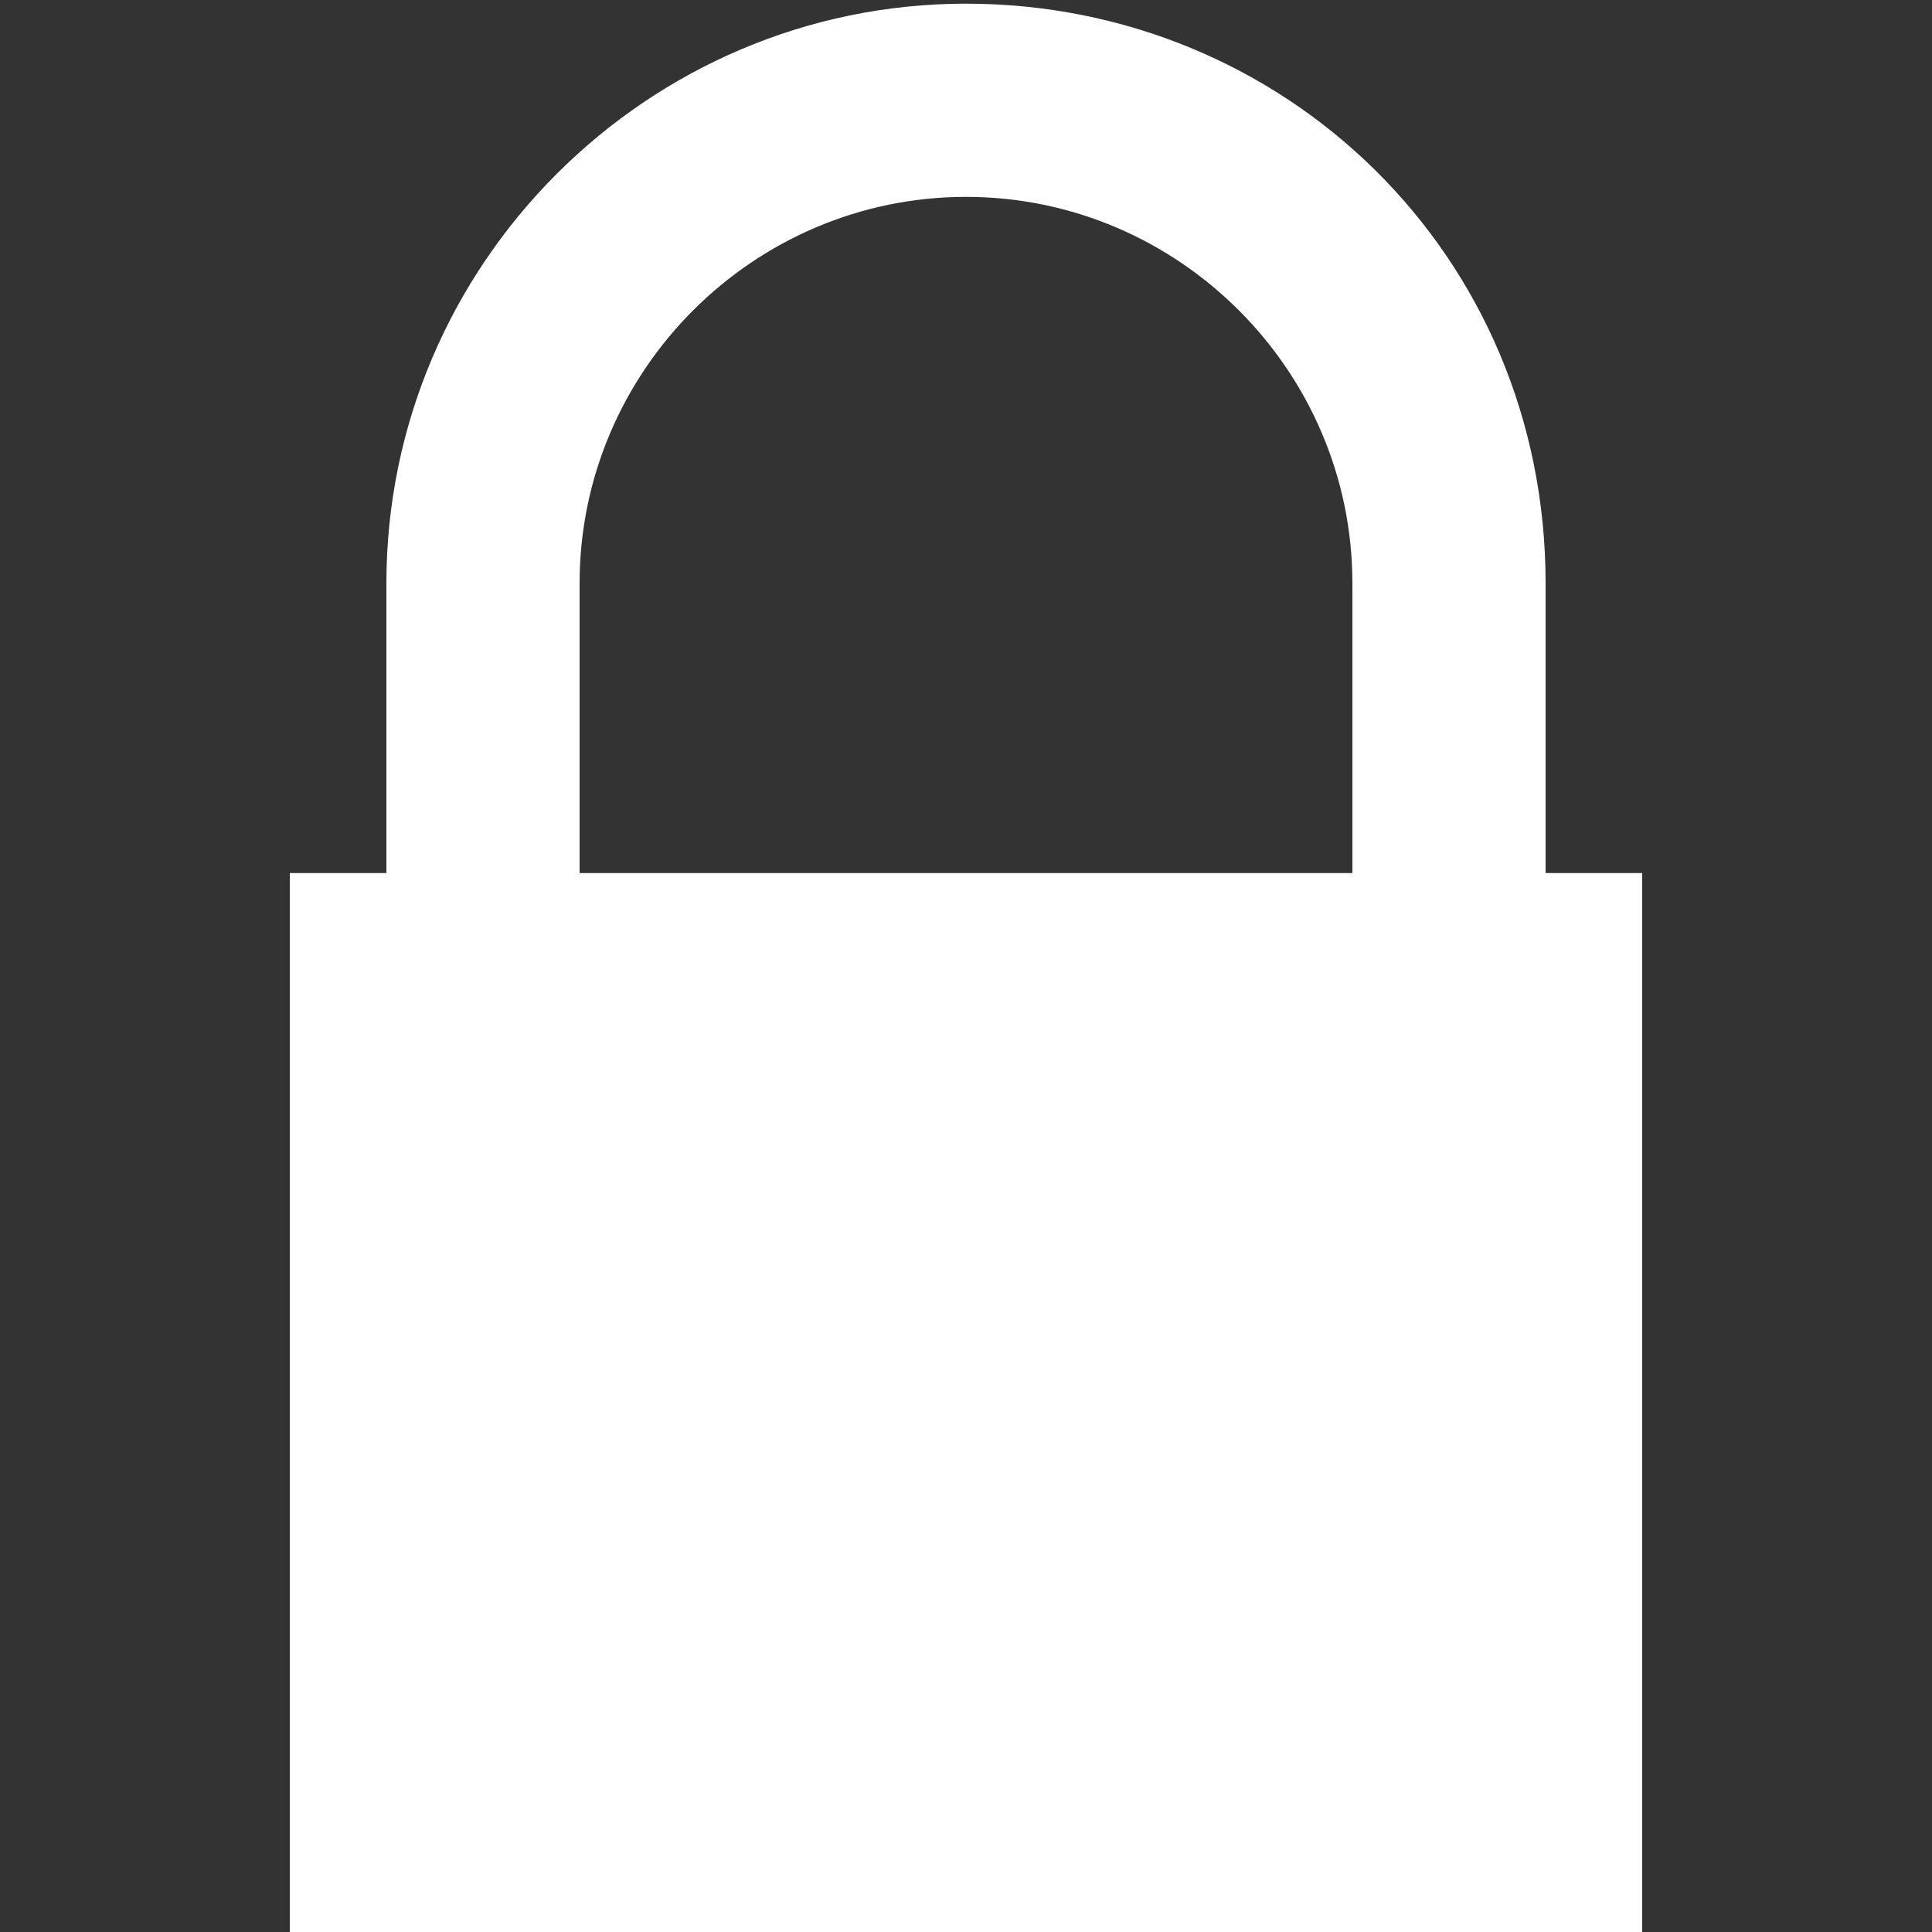 <?xml version="1.0" encoding="utf-8"?>
<!-- Generator: Adobe Illustrator 19.1.0, SVG Export Plug-In . SVG Version: 6.00 Build 0)  -->
<svg version="1.1"
	 id="svg2" xmlns:svg="http://www.w3.org/2000/svg" xmlns:cc="http://creativecommons.org/ns#" xmlns:rdf="http://www.w3.org/1999/02/22-rdf-syntax-ns#" xmlns:dc="http://purl.org/dc/elements/1.1/" xmlns:sodipodi="http://sodipodi.sourceforge.net/DTD/sodipodi-0.dtd" xmlns:inkscape="http://www.inkscape.org/namespaces/inkscape" sodipodi:docname="SemiProtect.svg" inkscape:version="0.48.3.1 r9886"
	 xmlns="http://www.w3.org/2000/svg" xmlns:xlink="http://www.w3.org/1999/xlink" x="0px" y="0px" width="20px" height="20px"
	 viewBox="-501 503 20 20" style="enable-background:new -501 503 20 20;" xml:space="preserve">
<rect x="-501" y="503" width="20" height="20" fill="#333333" stroke="none"/>
<style type="text/css">
	.st0{fill:#FFFFFF;}
</style>
<sodipodi:namedview  inkscape:window-x="0" inkscape:showpageshadow="false" fit-margin-bottom="0" inkscape:window-maximized="1" inkscape:window-y="24" inkscape:window-width="1920" inkscape:window-height="1176" fit-margin-right="0" inkscape:pageshadow="2" inkscape:document-units="px" inkscape:current-layer="layer1" inkscape:pageopacity="0.0" pagecolor="#ffffff" inkscape:cy="6.4395908" inkscape:cx="6.8144988" showgrid="false" inkscape:zoom="22.627417" id="base" bordercolor="#666666" borderopacity="0.553" showborder="true" fit-margin-left="0" fit-margin-top="0">
	
		<inkscape:grid  type="xygrid" snapvisiblegridlinesonly="true" originy="4px" id="grid2985" spacingx="0.125px" empspacing="8" visible="true" originx="6px" spacingy="0.125px" enabled="true">
		</inkscape:grid>
</sodipodi:namedview>
<g id="layer1" transform="translate(6,-1036.362)" inkscape:groupmode="layer" inkscape:label="Layer 1">
	<path id="rect3838" class="st0" d="M-497,1539.4c-3.3,0-6,2.7-6,6v3h-1v11h14v-11h-1v-3C-491,1542-493.7,1539.4-497,1539.4z
		 M-497,1541.4c2.2,0,4,1.8,4,4v3h-8v-3C-501,1543.2-499.2,1541.4-497,1541.4z"/>
</g>
</svg>
